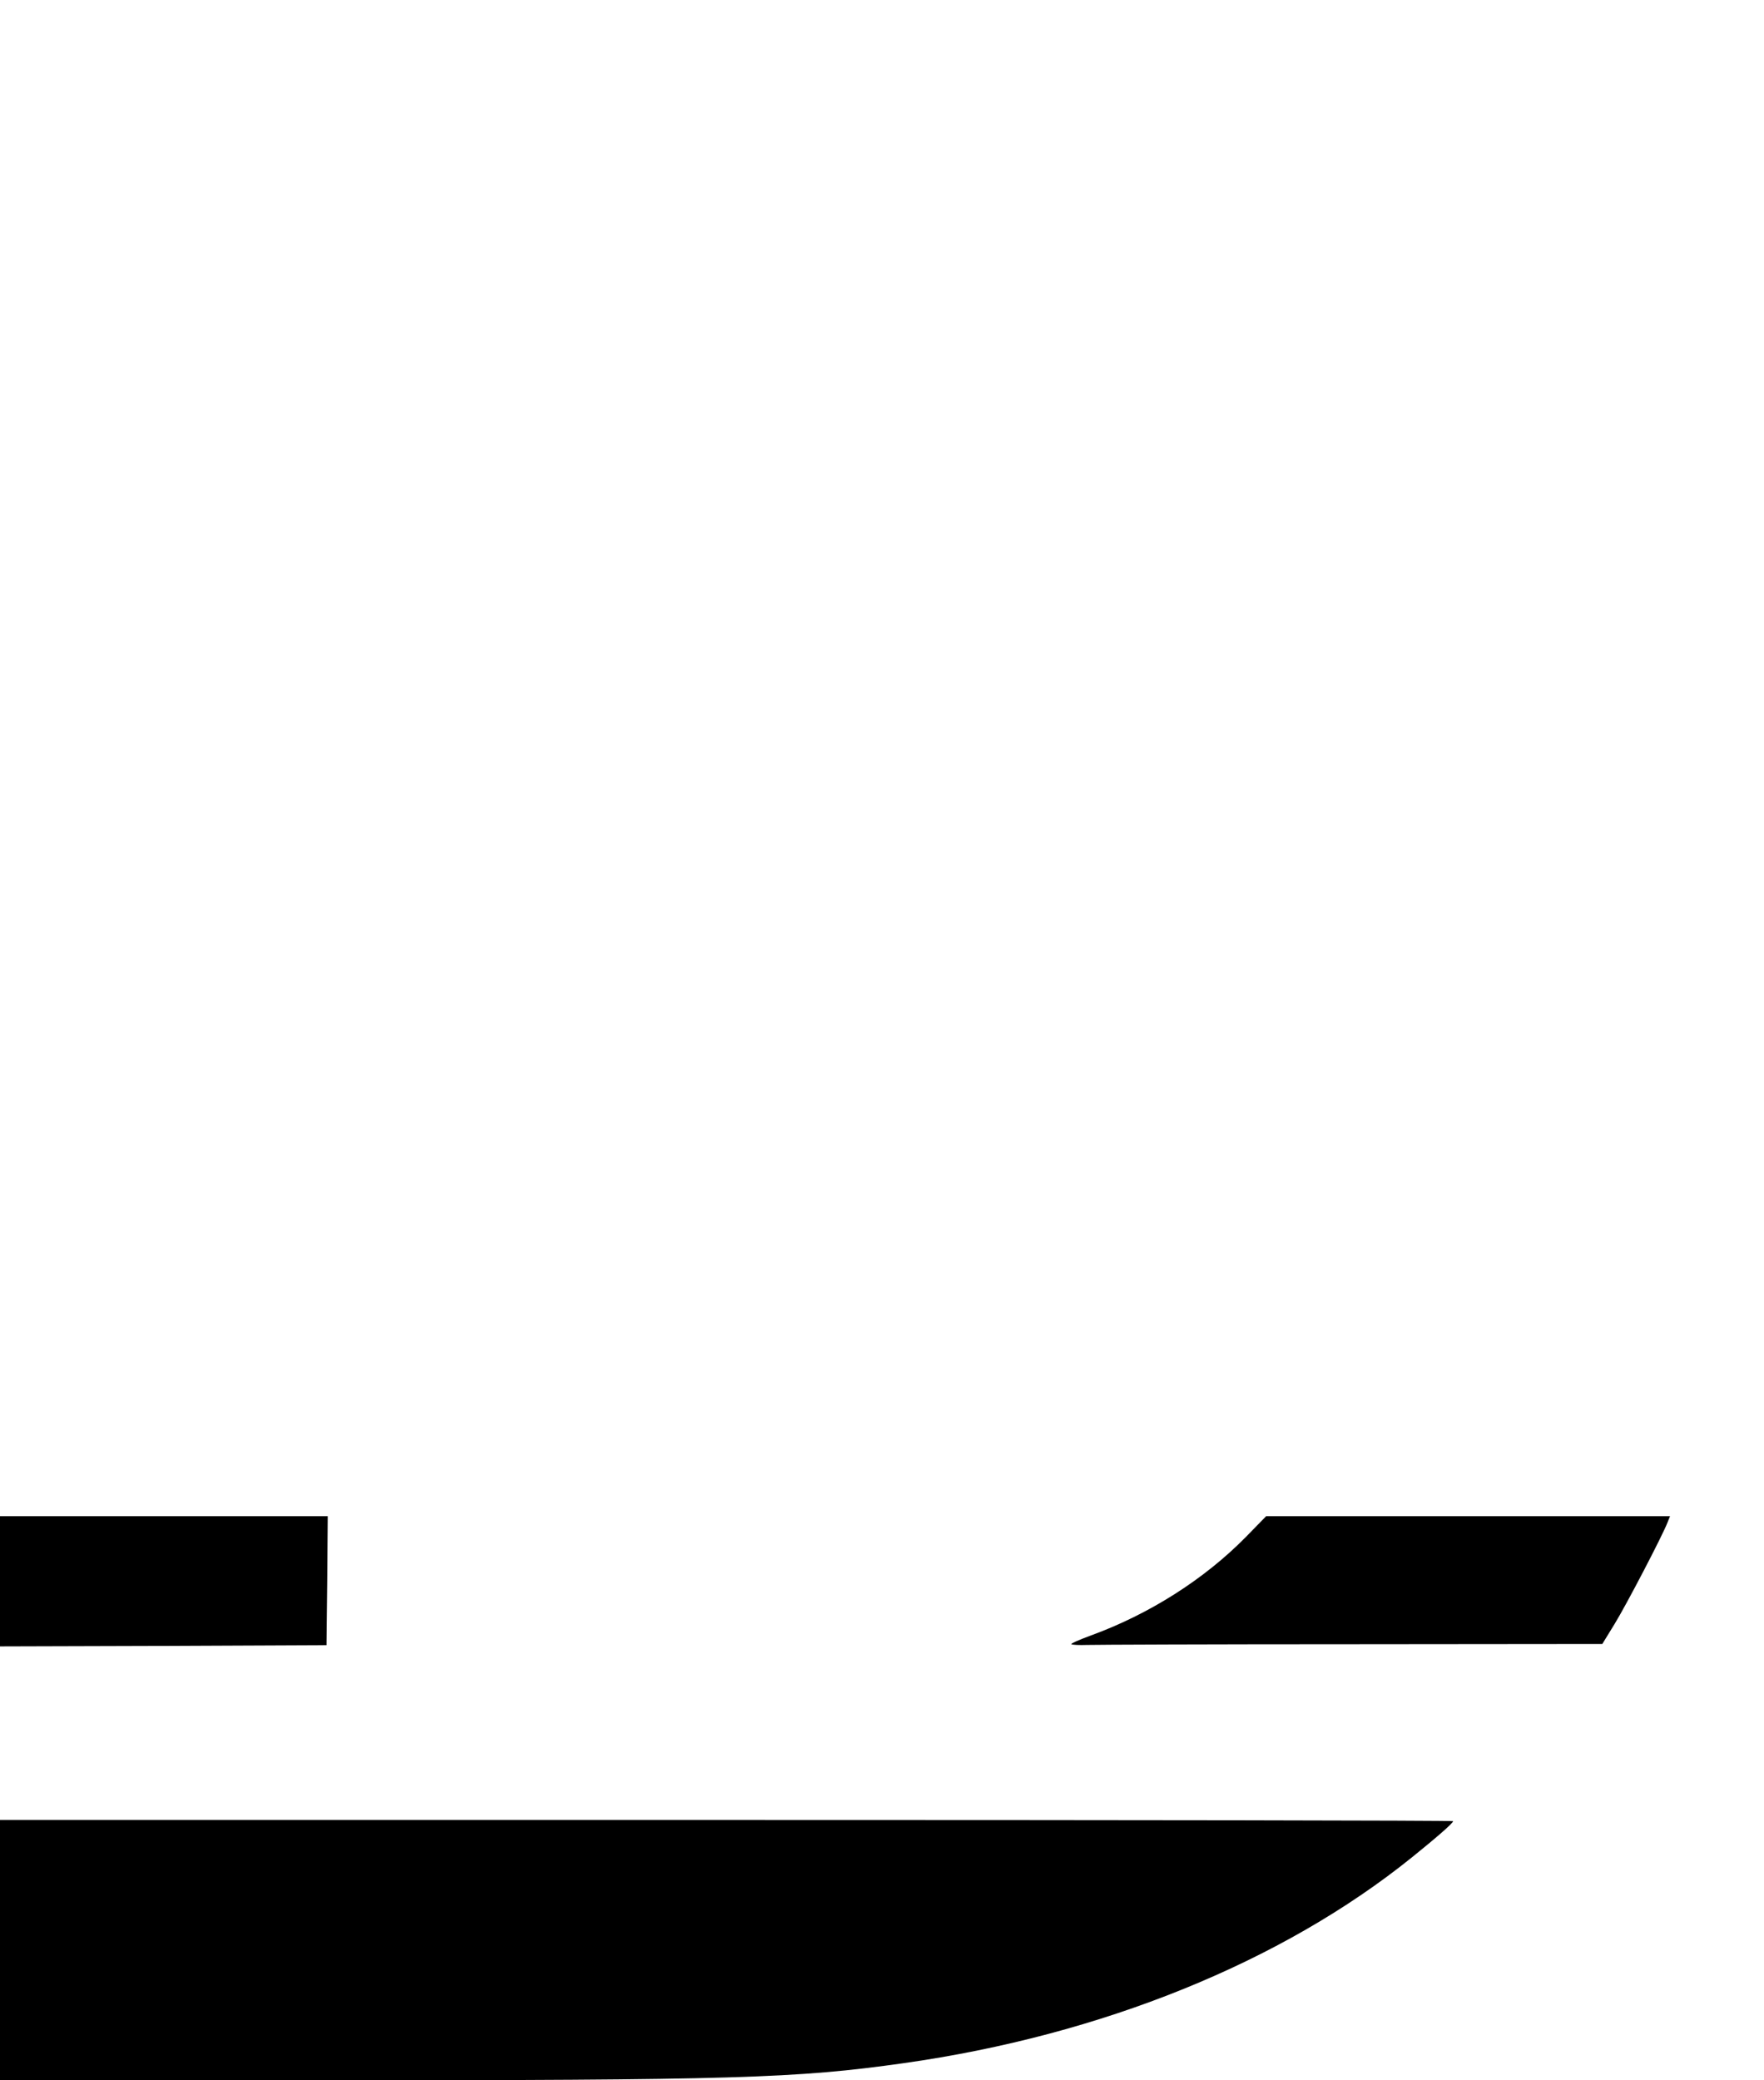 <?xml version="1.0" standalone="no"?>
<!DOCTYPE svg PUBLIC "-//W3C//DTD SVG 20010904//EN"
 "http://www.w3.org/TR/2001/REC-SVG-20010904/DTD/svg10.dtd">
<svg version="1.0" xmlns="http://www.w3.org/2000/svg"
 width="732pt" height="863pt" viewBox="0 0 732 863"
 preserveAspectRatio="xMidYMid meet">

<g transform="translate(0,863) scale(0.1,-0.1)"
fill="#000000" stroke="none">
<path d="M0 2070 l0 -270 678 2 677 3 3 268 2 267 -680 0 -680 0 0 -270z"/>
<path d="M5170 2254 c-173 -176 -402 -321 -644 -409 -49 -18 -85 -34 -80 -36
5 -3 34 -4 64 -3 30 1 524 3 1097 3 l1042 1 51 83 c48 78 199 367 220 422 l10
25 -838 0 -838 0 -84 -86z"/>
<path d="M0 540 l0 -540 1343 0 c1703 0 1962 8 2407 71 821 116 1569 419 2108
853 103 83 172 143 172 151 0 3 -1357 5 -3015 5 l-3015 0 0 -540z"/>
</g>
</svg>
